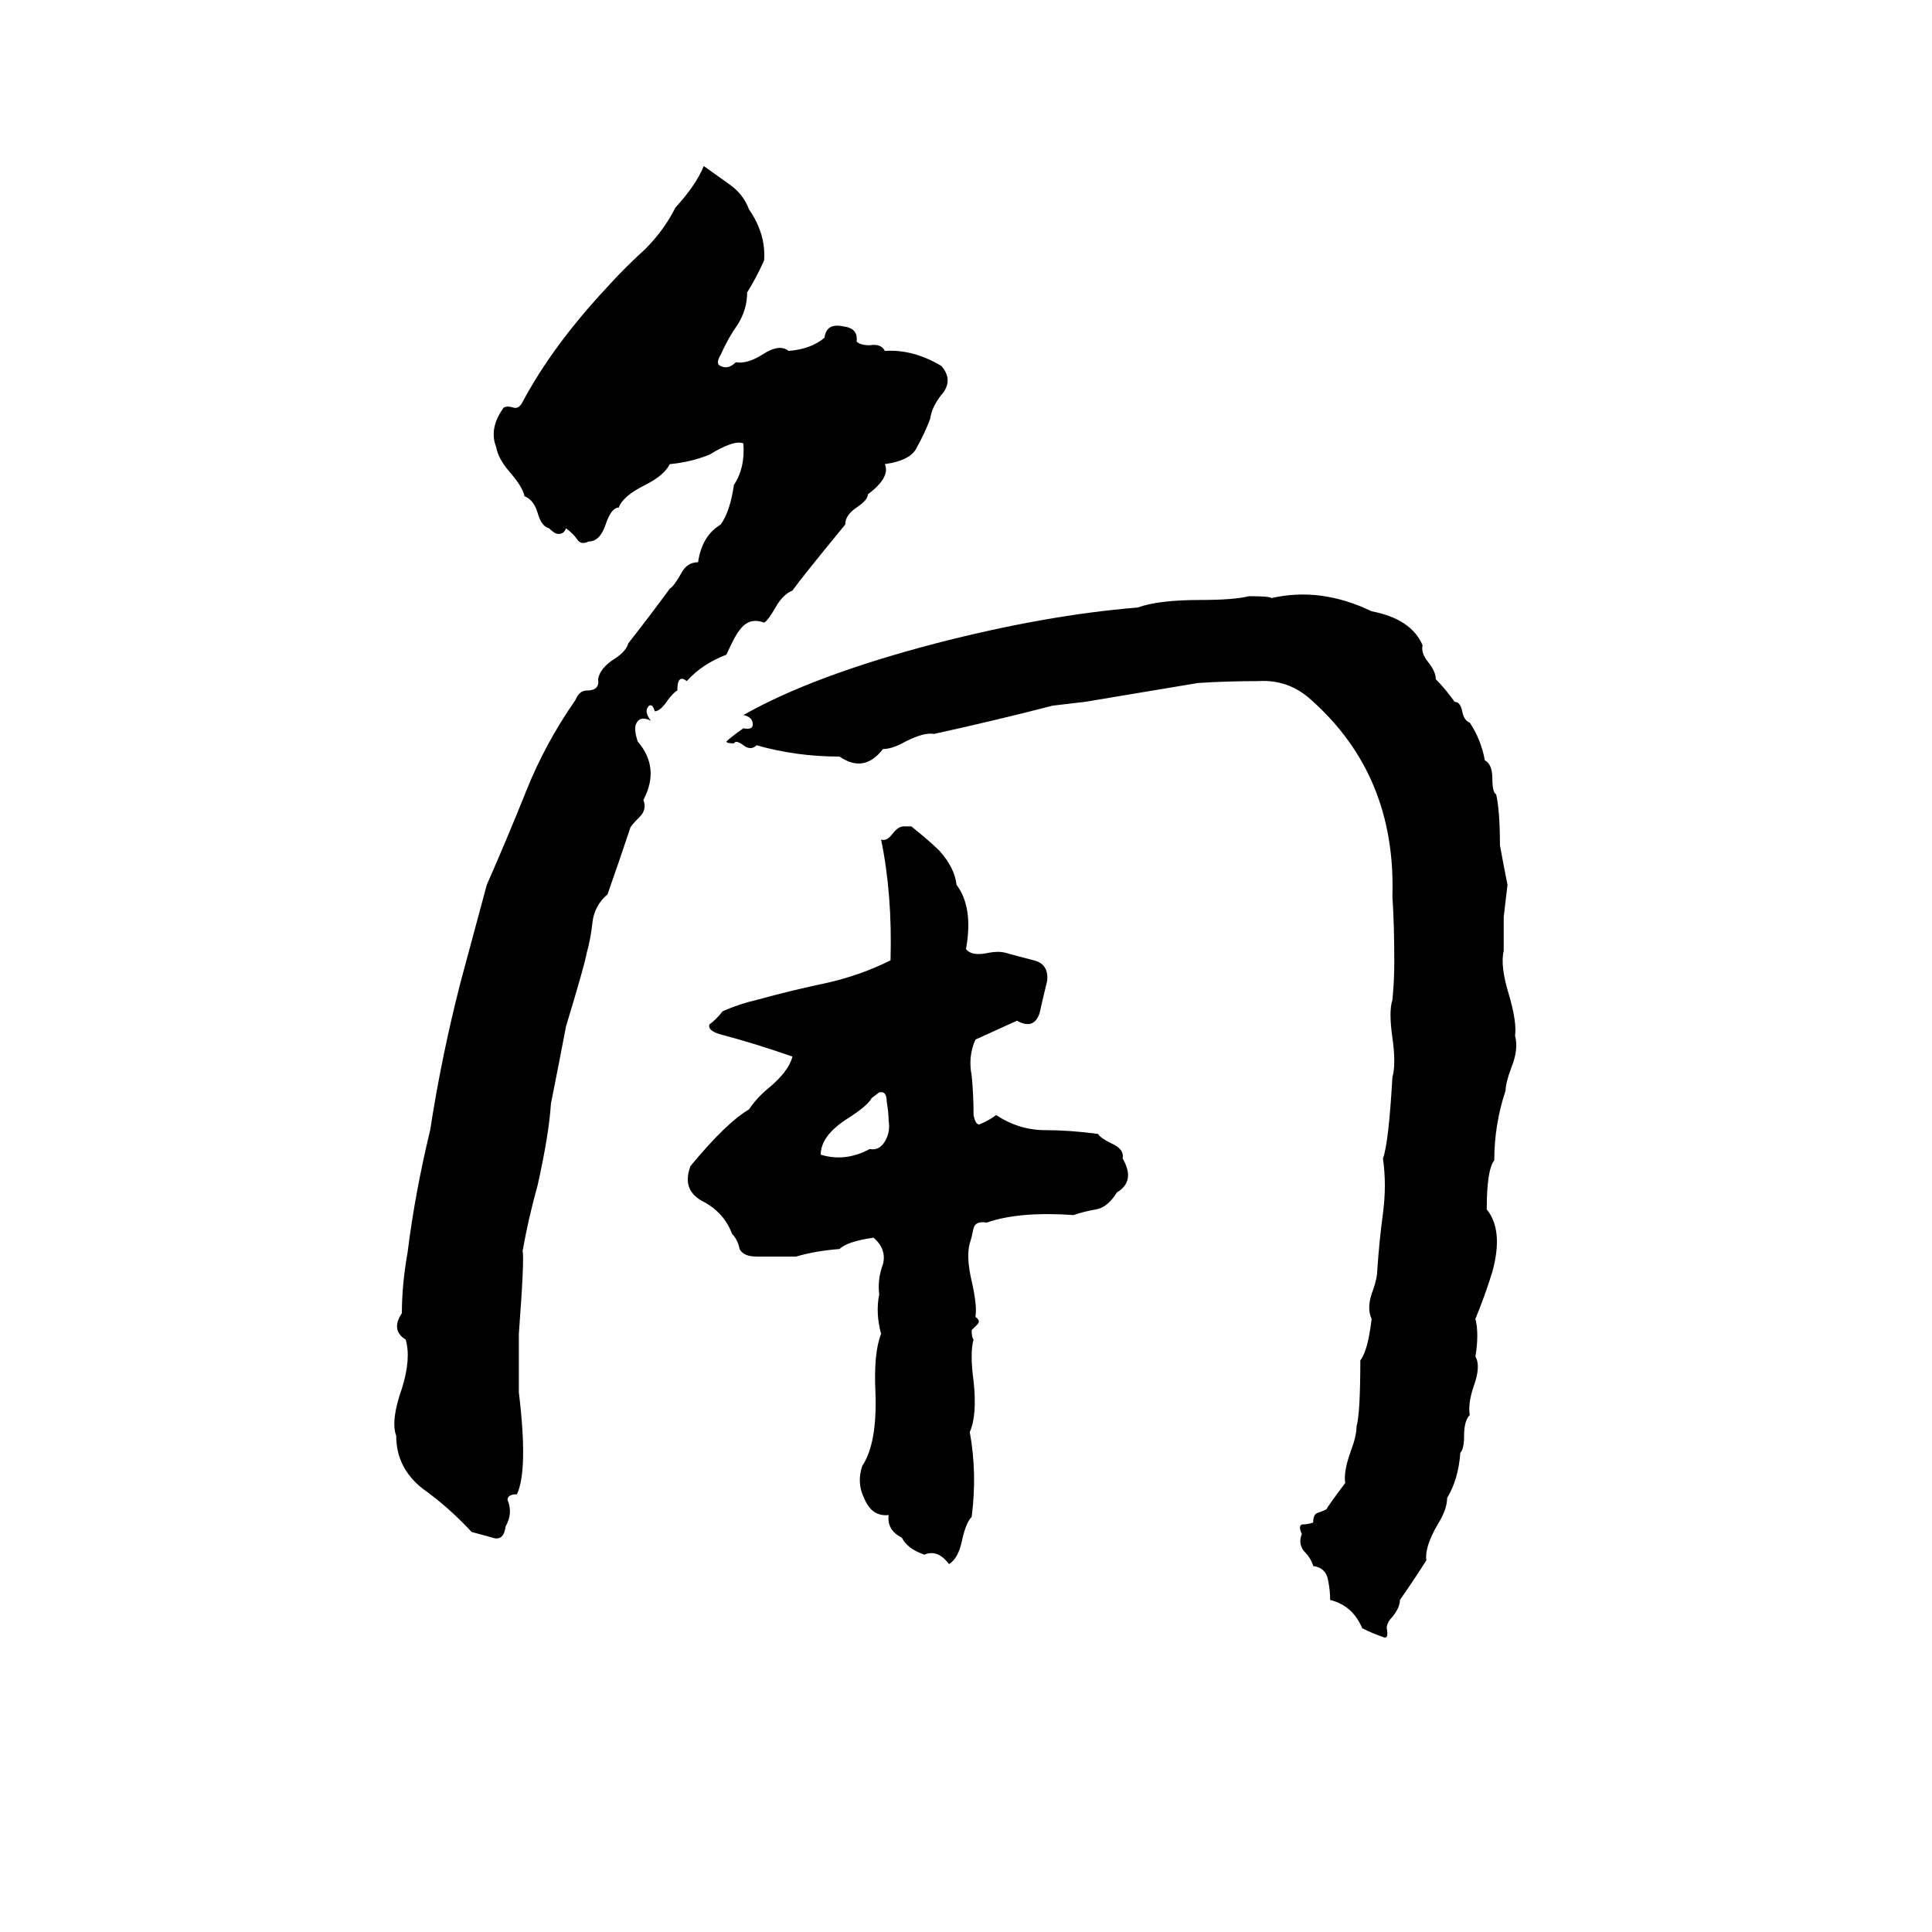 <svg xmlns="http://www.w3.org/2000/svg" viewBox="0 -800 1024 1024">
	<path fill="#000000" d="M373 -712Q380 -707 387 -702Q394 -697 397 -689Q406 -676 405 -662Q401 -653 396 -645Q396 -636 391 -628Q386 -621 382 -612Q379 -607 382 -606Q386 -604 390 -608Q396 -607 404 -612Q413 -618 418 -614Q430 -615 437 -621Q438 -629 447 -627Q455 -626 454 -619Q456 -617 461 -617Q467 -618 469 -614Q484 -615 499 -606Q505 -599 500 -592Q494 -585 493 -578Q490 -570 486 -563Q483 -556 469 -554Q472 -547 460 -538Q460 -535 454 -531Q448 -527 448 -522Q425 -494 420 -487Q415 -485 411 -478Q407 -471 405 -470Q397 -473 392 -466Q390 -464 385 -453Q372 -448 364 -439Q359 -443 359 -434Q357 -433 354 -429Q350 -423 347 -423Q346 -427 344 -426Q341 -423 345 -418Q339 -421 337 -416Q336 -413 338 -407Q350 -393 341 -376Q343 -371 339 -367Q334 -362 334 -361Q328 -343 322 -326Q315 -320 314 -311Q313 -302 311 -295Q310 -289 300 -256Q296 -235 292 -215Q291 -199 285 -172Q280 -154 277 -137Q278 -133 275 -93Q275 -77 275 -62Q280 -21 274 -8Q269 -8 269 -5Q272 2 268 9Q267 17 261 15Q254 13 250 12Q238 -1 224 -11Q210 -22 210 -39Q207 -47 213 -64Q218 -80 215 -90Q207 -95 213 -104Q213 -119 216 -136Q220 -168 228 -201Q234 -240 244 -279Q251 -305 258 -331Q269 -356 279 -381Q289 -406 305 -429Q307 -434 311 -434Q318 -434 317 -440Q318 -446 326 -451Q332 -455 333 -459Q344 -473 355 -488Q357 -489 361 -496Q364 -502 370 -502Q372 -516 382 -522Q387 -529 389 -543Q395 -552 394 -565Q389 -567 376 -559Q366 -555 355 -554Q352 -548 342 -543Q330 -537 328 -531Q324 -531 321 -522Q318 -513 312 -513Q308 -511 306 -514Q304 -517 300 -520Q299 -517 296 -517Q294 -517 291 -520Q287 -521 285 -528Q283 -535 278 -537Q277 -542 270 -550Q264 -557 263 -563Q259 -573 267 -584Q269 -585 272 -584Q275 -583 277 -587Q293 -617 322 -648Q331 -658 342 -668Q352 -678 358 -690Q369 -702 373 -712ZM662 -484Q673 -484 674 -483Q700 -489 727 -476Q748 -472 754 -458Q753 -454 757 -449Q761 -444 761 -440Q766 -435 771 -428Q774 -428 775 -423Q776 -418 779 -417Q785 -408 787 -397Q791 -395 791 -387Q791 -380 793 -379Q795 -370 795 -352Q797 -341 799 -331Q798 -322 797 -314Q797 -305 797 -296Q795 -288 800 -272Q804 -258 803 -251Q805 -244 801 -234Q798 -226 798 -222Q792 -204 792 -185Q788 -180 788 -159Q797 -148 791 -126Q787 -113 782 -101Q784 -93 782 -81Q785 -76 781 -65Q778 -56 779 -50Q776 -47 776 -39Q776 -32 774 -30Q773 -16 767 -6Q767 0 762 8Q755 20 756 27Q749 38 742 48Q742 52 738 57Q735 60 735 63Q736 68 734 68Q728 66 722 63Q717 51 705 48Q705 43 704 38Q703 31 696 30Q695 26 691 22Q688 18 690 13Q688 9 690 8Q693 8 696 7Q696 3 698 2Q701 1 703 0Q704 -2 713 -14Q712 -20 716 -31Q719 -39 719 -44Q721 -51 721 -79Q725 -84 727 -101Q724 -107 728 -117Q730 -123 730 -127Q731 -142 733 -157Q735 -172 733 -186Q736 -194 738 -229Q740 -236 738 -250Q736 -264 738 -270Q739 -280 739 -290Q739 -310 738 -325Q740 -389 695 -429Q683 -440 667 -439Q650 -439 635 -438Q605 -433 575 -428Q567 -427 558 -426Q527 -418 495 -411Q490 -412 480 -407Q473 -403 468 -403Q458 -390 445 -399Q422 -399 401 -405Q398 -402 394 -405Q390 -408 389 -406Q385 -406 385 -407Q387 -409 394 -414Q399 -413 399 -416Q399 -420 394 -421Q431 -442 496 -459Q554 -474 603 -478Q614 -482 636 -482Q654 -482 662 -484ZM479 -362H483Q493 -354 498 -349Q506 -340 507 -331Q516 -319 512 -297Q515 -293 524 -295Q529 -296 533 -295Q540 -293 548 -291Q556 -289 555 -280Q553 -272 551 -263Q548 -254 539 -259Q528 -254 517 -249Q513 -240 515 -230Q516 -220 516 -209Q517 -204 519 -204Q524 -206 528 -209Q540 -201 554 -201Q567 -201 582 -199Q583 -197 589 -194Q596 -191 595 -186Q602 -174 592 -168Q587 -160 581 -159Q575 -158 569 -156Q540 -158 523 -152Q517 -153 516 -149Q515 -144 514 -141Q512 -134 515 -121Q518 -108 517 -102Q520 -100 518 -98L515 -95Q515 -91 516 -90Q514 -83 516 -68Q518 -50 514 -41Q518 -19 515 4Q512 7 510 16Q508 26 503 29Q497 21 490 24Q481 21 478 15Q470 11 471 3Q462 4 458 -6Q454 -14 457 -23Q465 -35 464 -62Q463 -83 467 -93Q464 -104 466 -114Q465 -122 468 -130Q470 -138 463 -144Q449 -142 445 -138Q432 -137 422 -134Q412 -134 401 -134Q394 -134 392 -138Q391 -143 388 -146Q384 -157 373 -163Q361 -169 366 -182Q385 -205 397 -212Q401 -218 407 -223Q418 -232 420 -240Q400 -247 381 -252Q375 -254 376 -257Q380 -260 383 -264Q392 -268 401 -270Q419 -275 438 -279Q456 -283 472 -291Q473 -326 467 -355Q470 -354 473 -358Q476 -362 479 -362ZM466 -221L462 -218Q460 -214 449 -207Q435 -198 435 -188Q448 -184 461 -191Q466 -190 469 -195Q472 -200 471 -206Q471 -210 470 -216Q470 -222 466 -221Z"/>
</svg>